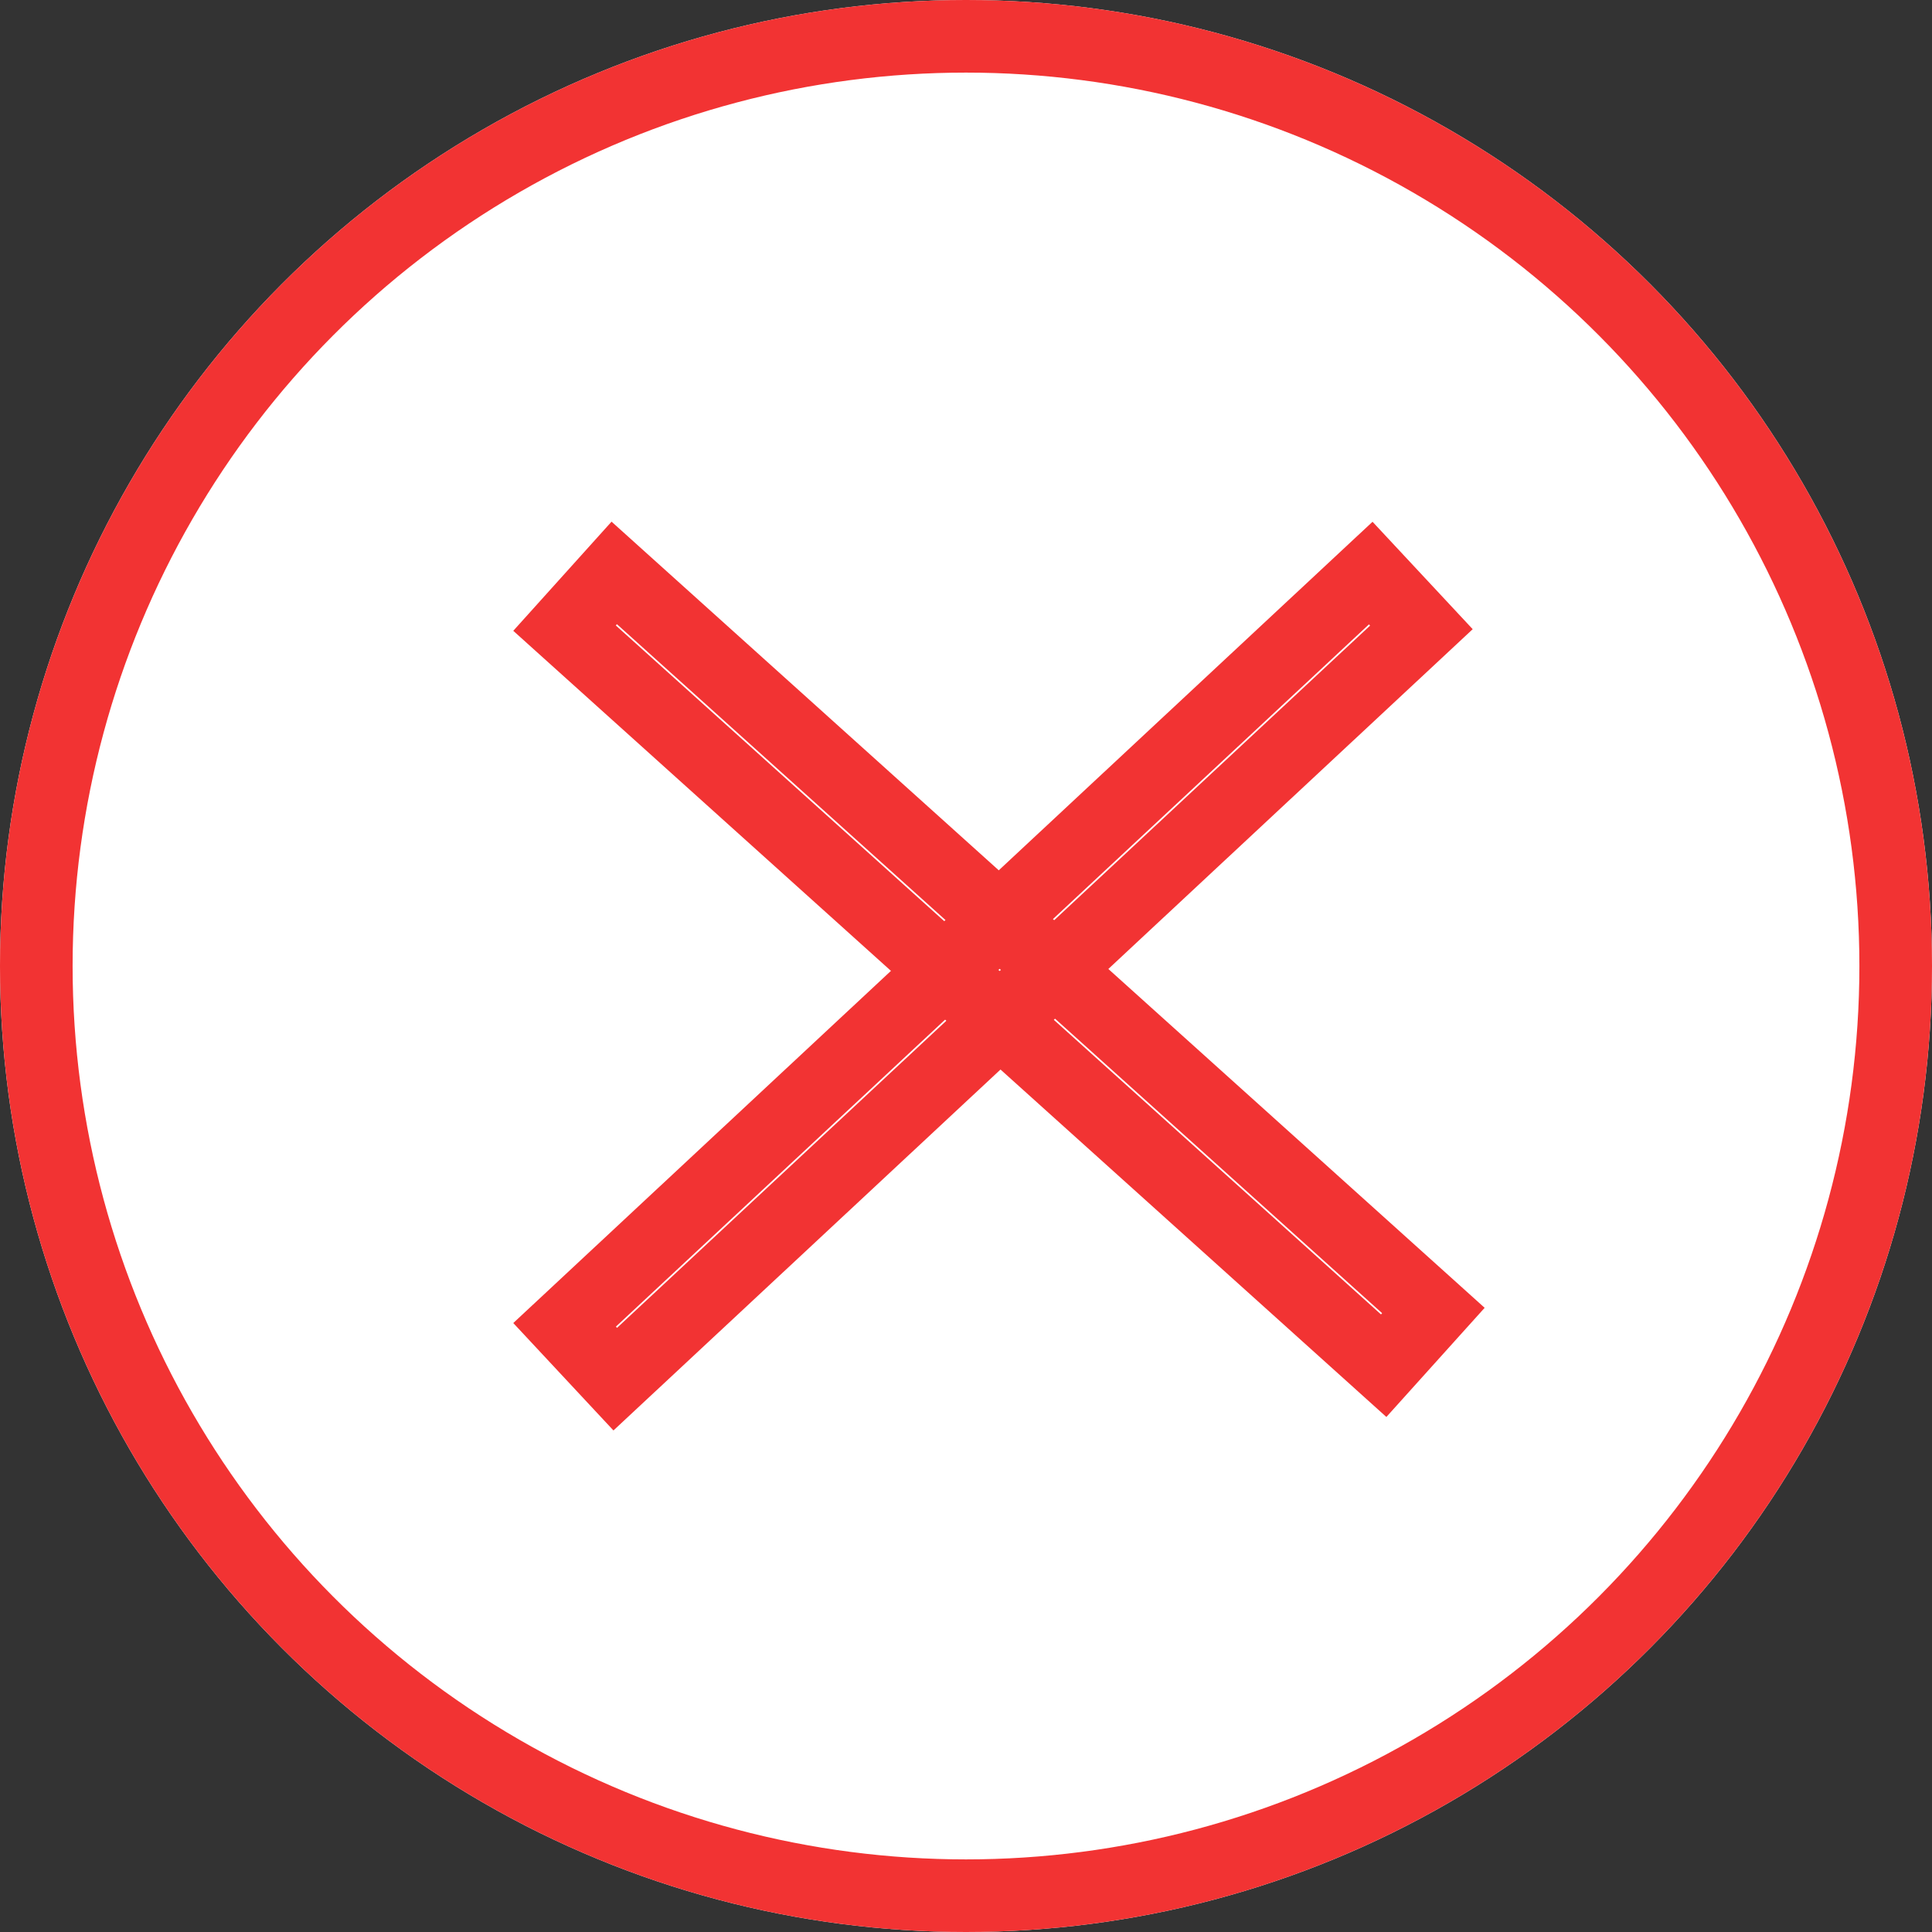 <svg xmlns="http://www.w3.org/2000/svg" width="26.61" height="26.61" viewBox="0 0 26.61 26.61">
  <rect x="0" y="0" width="26.61" height="26.61" fill="#333333" stroke="none"/>
  <g id="Group_1407" data-name="Group 1407" transform="translate(-1212 -416)">
    <g id="Ellipse_14" data-name="Ellipse 14" transform="translate(1212 416)" fill="#fff" stroke="#f23333" stroke-width="1">
      <circle cx="13.305" cy="13.305" r="13.305" stroke="none"/>
      <circle cx="13.305" cy="13.305" r="12.805" fill="none"/>
    </g>
    <g id="Rectangle_85" data-name="Rectangle 85" transform="translate(1220.423 423.185) rotate(42)" fill="none" stroke="#f23333" stroke-width="1">
      <rect width="16.182" height="2.023" stroke="none"/>
      <rect x="0.5" y="0.5" width="15.182" height="1.023" fill="none"/>
    </g>
    <g id="Rectangle_86" data-name="Rectangle 86" transform="translate(1232.284 424.666) rotate(137)" fill="none" stroke="#f23333" stroke-width="1">
      <rect width="16.182" height="2.023" stroke="none"/>
      <rect x="0.5" y="0.5" width="15.182" height="1.023" fill="none"/>
    </g>
  </g>
</svg>

